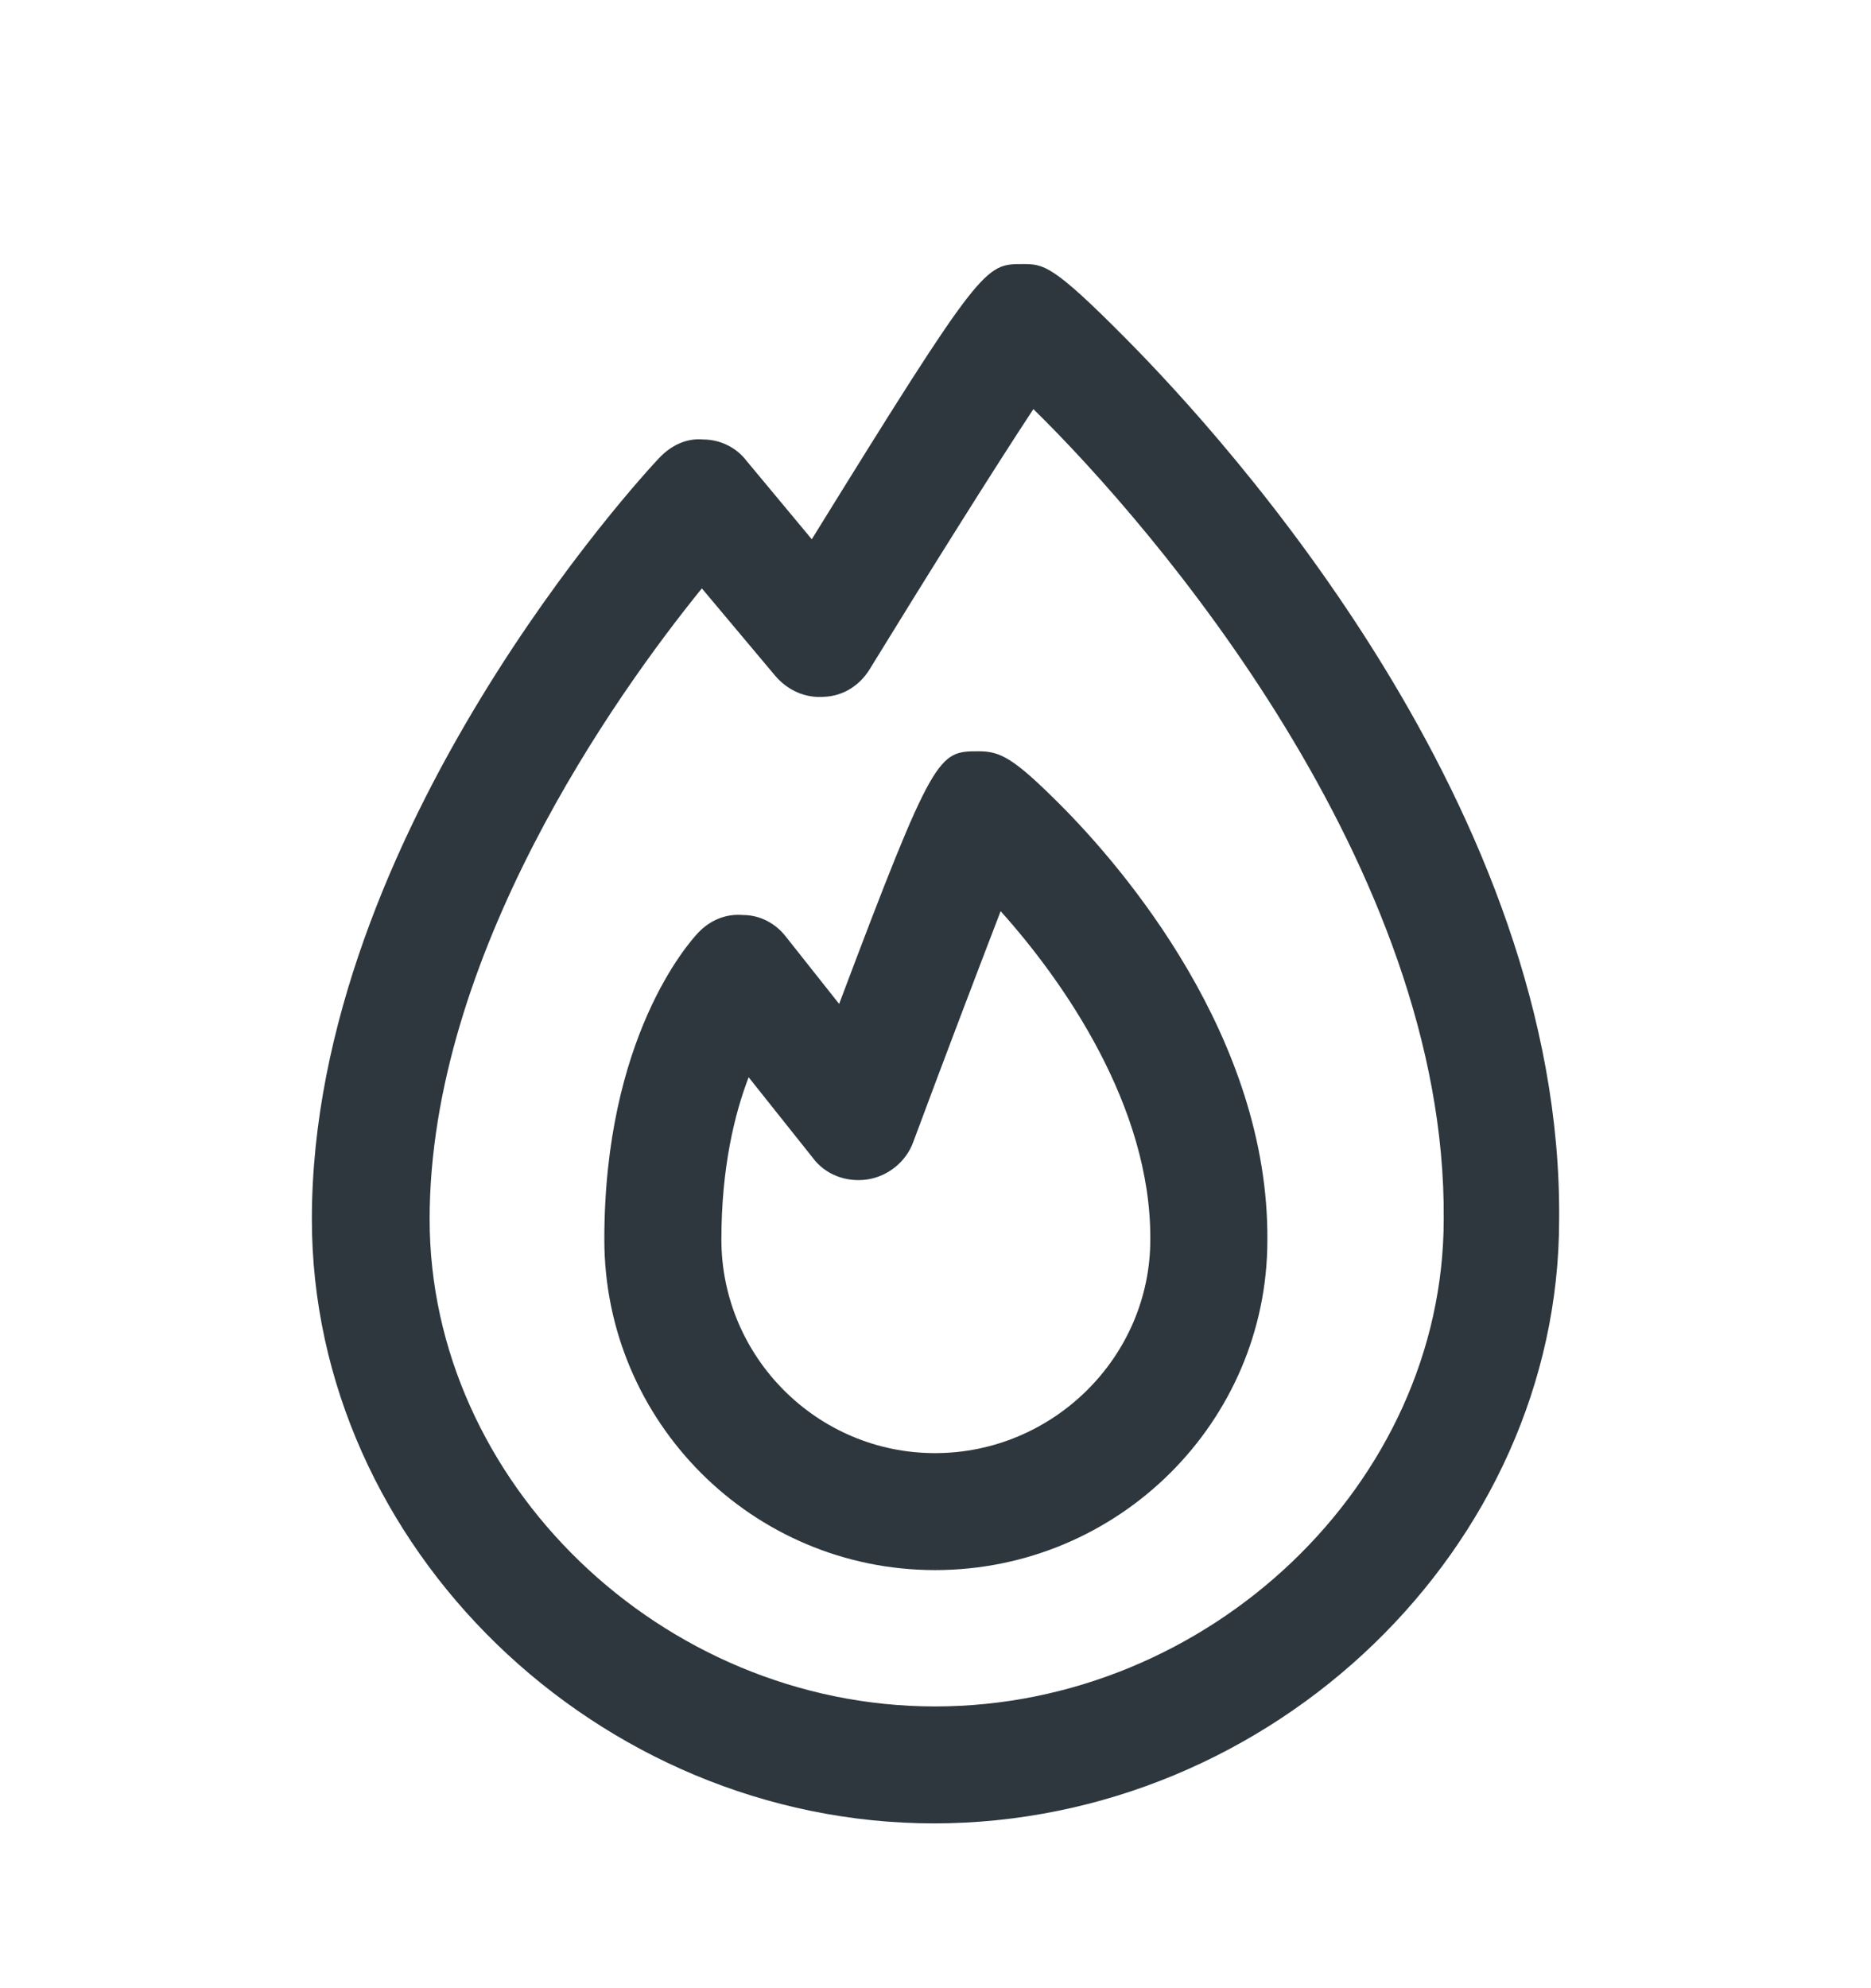 <svg width="16" height="17" viewBox="0 0 16 17" fill="none" xmlns="http://www.w3.org/2000/svg">
<path d="M7.996 13.425C6.435 13.425 5.168 12.158 5.168 10.598C5.168 8.871 5.888 8.064 5.968 7.978C6.069 7.871 6.202 7.811 6.355 7.824C6.502 7.824 6.636 7.898 6.722 8.011L7.176 8.584C7.99 6.424 8.023 6.424 8.37 6.424C8.557 6.424 8.67 6.484 9.064 6.878C9.604 7.418 10.851 8.871 10.838 10.604C10.838 12.158 9.564 13.425 7.996 13.425ZM6.402 9.211C6.282 9.524 6.169 9.984 6.169 10.598C6.169 11.604 6.989 12.425 7.996 12.425C9.004 12.425 9.837 11.604 9.837 10.598C9.844 9.458 9.09 8.384 8.557 7.791C8.357 8.311 8.07 9.064 7.81 9.764C7.75 9.931 7.596 10.058 7.416 10.085C7.236 10.111 7.056 10.044 6.949 9.898L6.402 9.211Z" fill="#2D373D"/>
<path d="M7.99 15.591C5.108 15.591 2.667 13.225 2.667 10.425C2.667 7.118 5.515 4.044 5.635 3.918C5.735 3.811 5.868 3.744 6.015 3.758C6.155 3.758 6.295 3.824 6.382 3.938L6.942 4.611C8.397 2.258 8.423 2.258 8.743 2.258C8.924 2.258 8.997 2.258 9.624 2.891C10.505 3.778 13.366 6.931 13.333 10.431C13.333 13.225 10.885 15.591 7.983 15.591H7.99ZM6.002 5.031C5.261 5.944 3.674 8.178 3.674 10.425C3.674 12.671 5.655 14.591 7.996 14.591C10.338 14.591 12.346 12.684 12.346 10.425C12.372 7.418 9.864 4.504 8.837 3.498C8.503 4.004 7.943 4.898 7.436 5.724C7.349 5.864 7.209 5.951 7.049 5.958C6.889 5.971 6.736 5.904 6.629 5.778L6.002 5.031Z" fill="#2D373D"/>
</svg>
